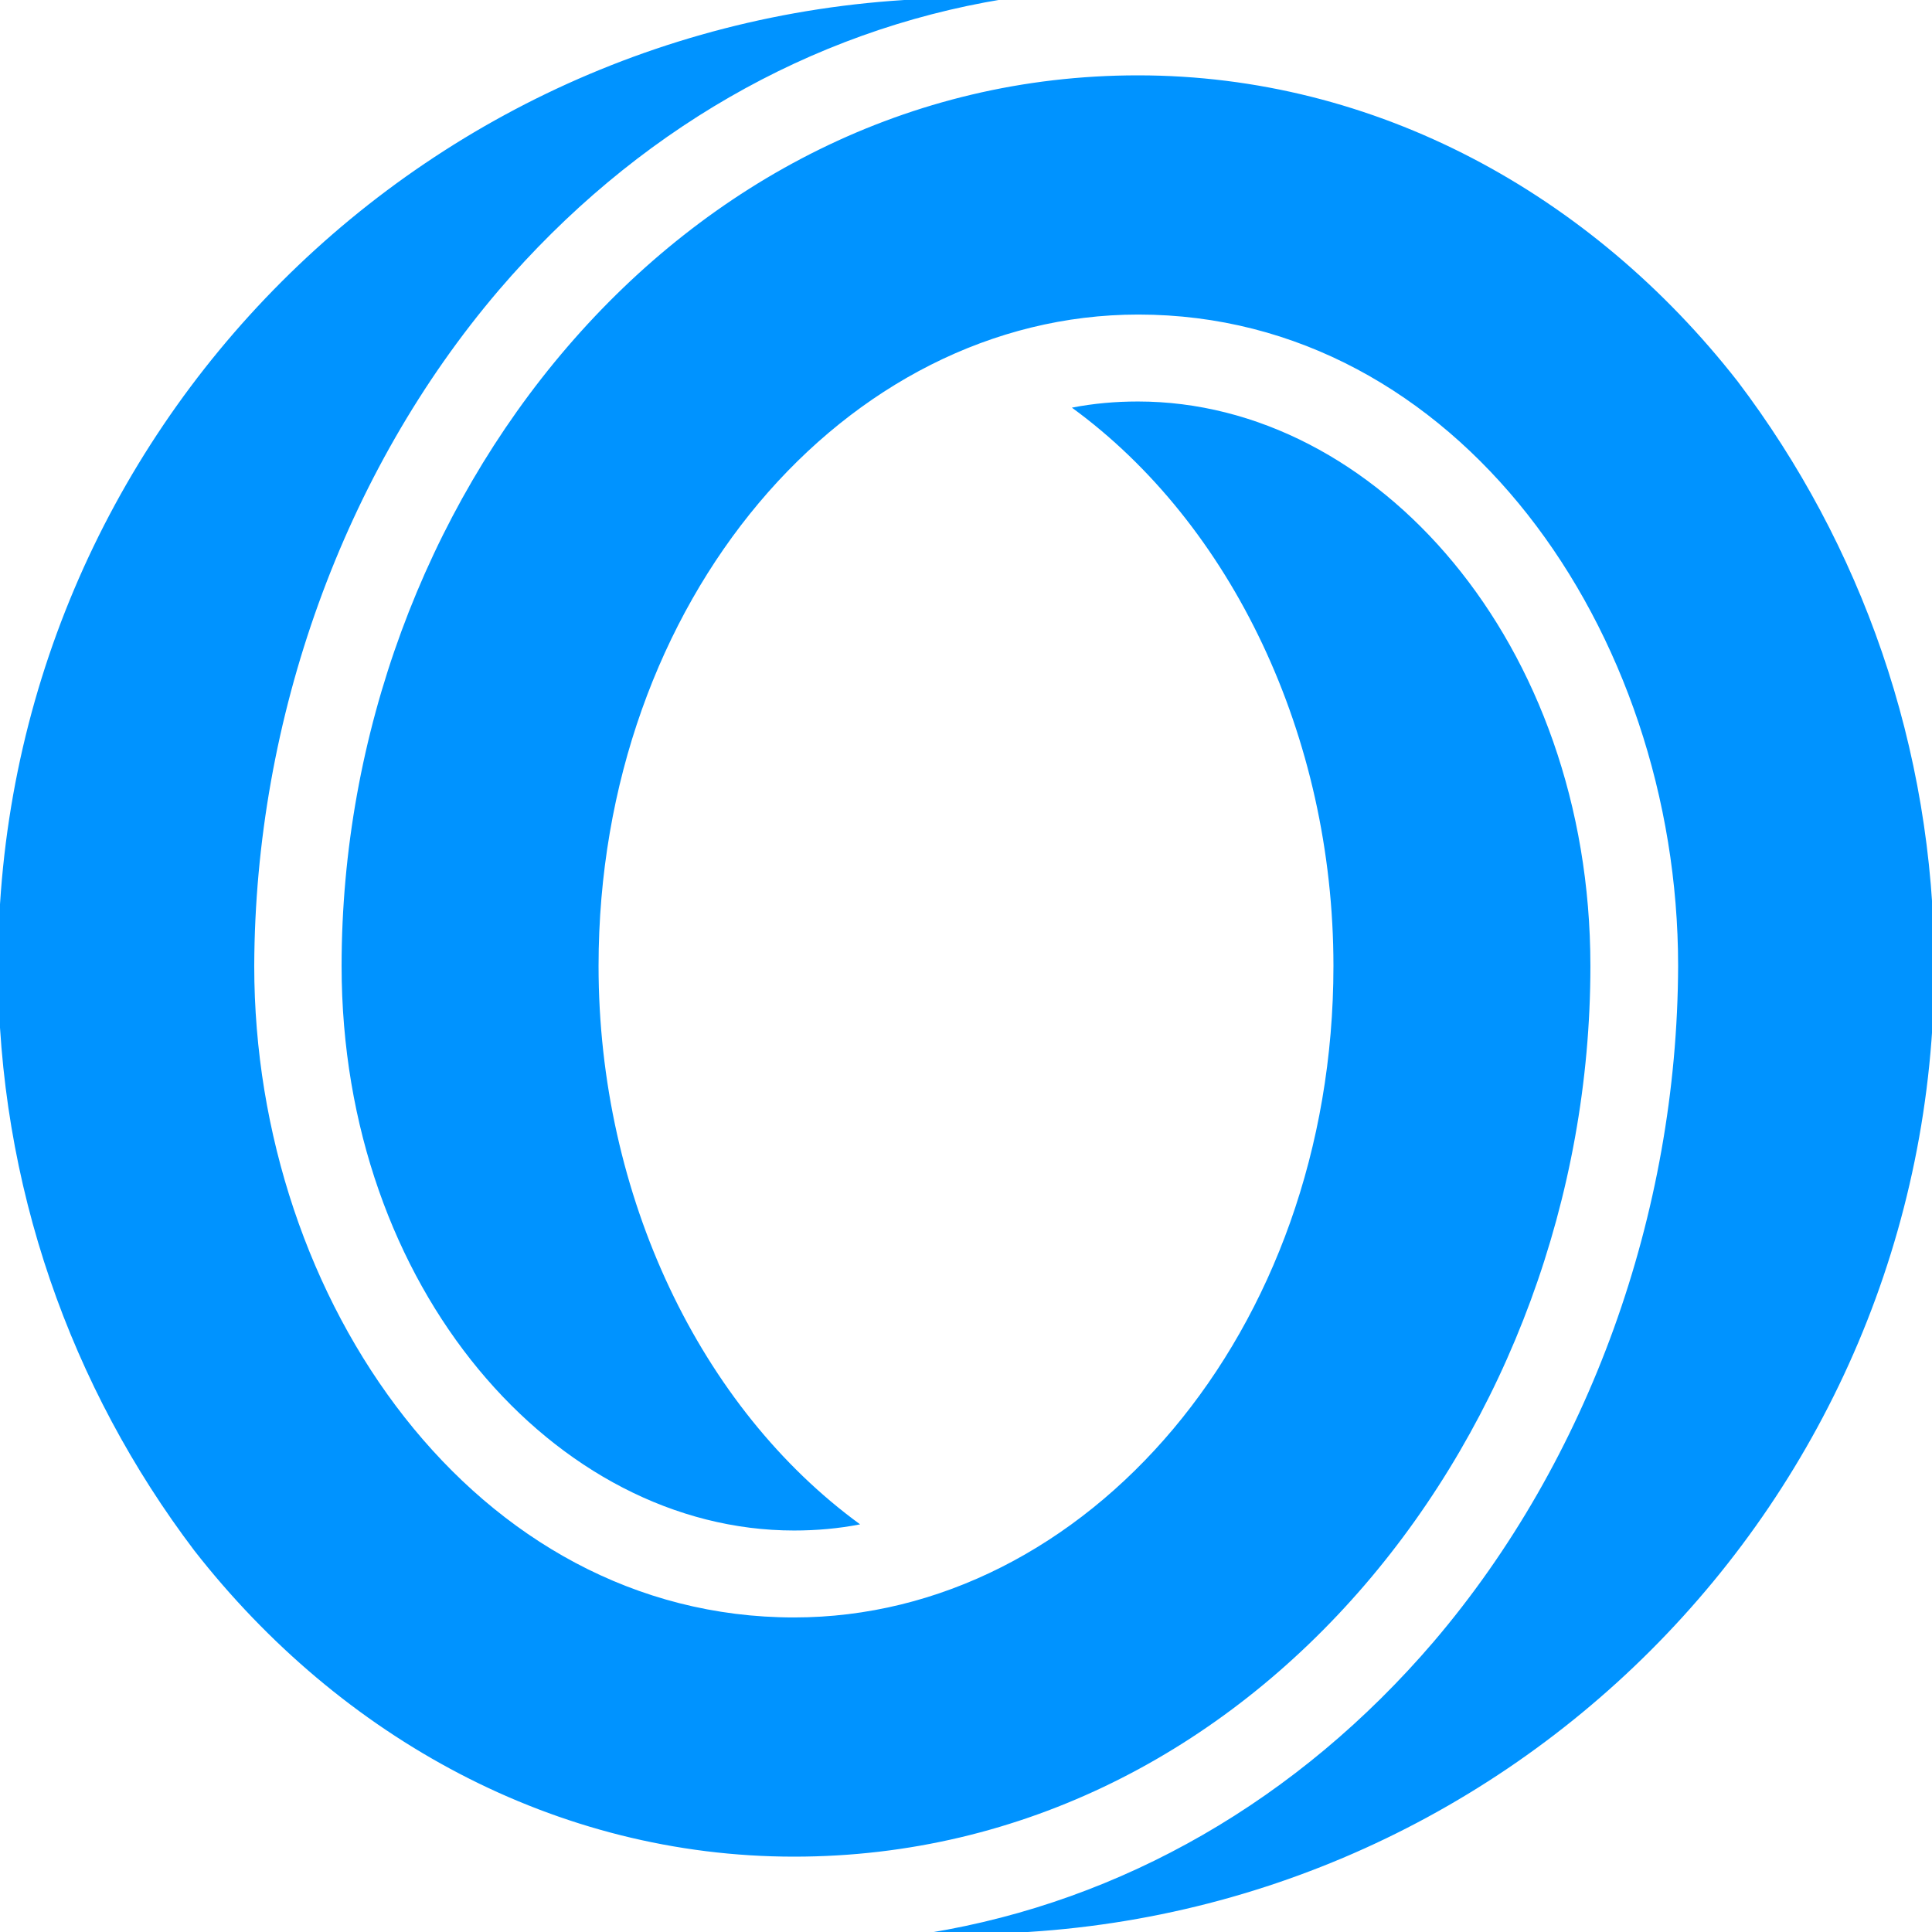<svg width="32" height="32" viewBox="0 0 32 32" fill="none" xmlns="http://www.w3.org/2000/svg">
    <g clip-path="url(#clip0)">
        <path fill-rule="evenodd" clip-rule="evenodd" d="M28.781 6.317C26.355 3.213 22.79 1.248 18.848 1.248C11.232 1.248 5.658 8.326 5.658 16C5.658 21.35 9.21 25.35 13.152 25.35C13.523 25.35 13.888 25.318 14.246 25.248C11.603 23.322 9.914 19.808 9.914 16C9.914 9.933 14.016 5.21 18.854 5.21C24.128 5.21 27.795 10.445 27.795 16C27.782 20.102 26.317 24.179 23.744 27.194C21.498 29.818 18.586 31.488 15.392 32.013C15.392 32.013 15.661 32.032 16.006 32.032C24.858 32.032 32.038 24.851 32.038 16C32.032 12.365 30.822 9.011 28.781 6.317ZM26.342 16C26.342 10.65 22.79 6.65 18.848 6.65C18.477 6.65 18.112 6.682 17.754 6.752C20.397 8.678 22.086 12.192 22.086 16C22.086 22.067 17.984 26.79 13.152 26.79C7.878 26.79 4.211 21.555 4.211 16C4.224 11.898 5.69 7.821 8.262 4.806C10.509 2.182 13.421 0.512 16.614 -0.013C16.614 -0.013 16.346 -0.032 16 -0.032C7.149 -0.032 -0.032 7.149 -0.032 16C-0.032 19.635 1.178 22.989 3.219 25.683C5.645 28.787 9.21 30.752 13.152 30.752C20.768 30.752 26.342 23.674 26.342 16Z" fill="#0093FF"/>
    </g>
    <defs>
        <clipPath id="clip0">
            <rect width="32" height="32" fill="white"/>
        </clipPath>
    </defs>
</svg>
